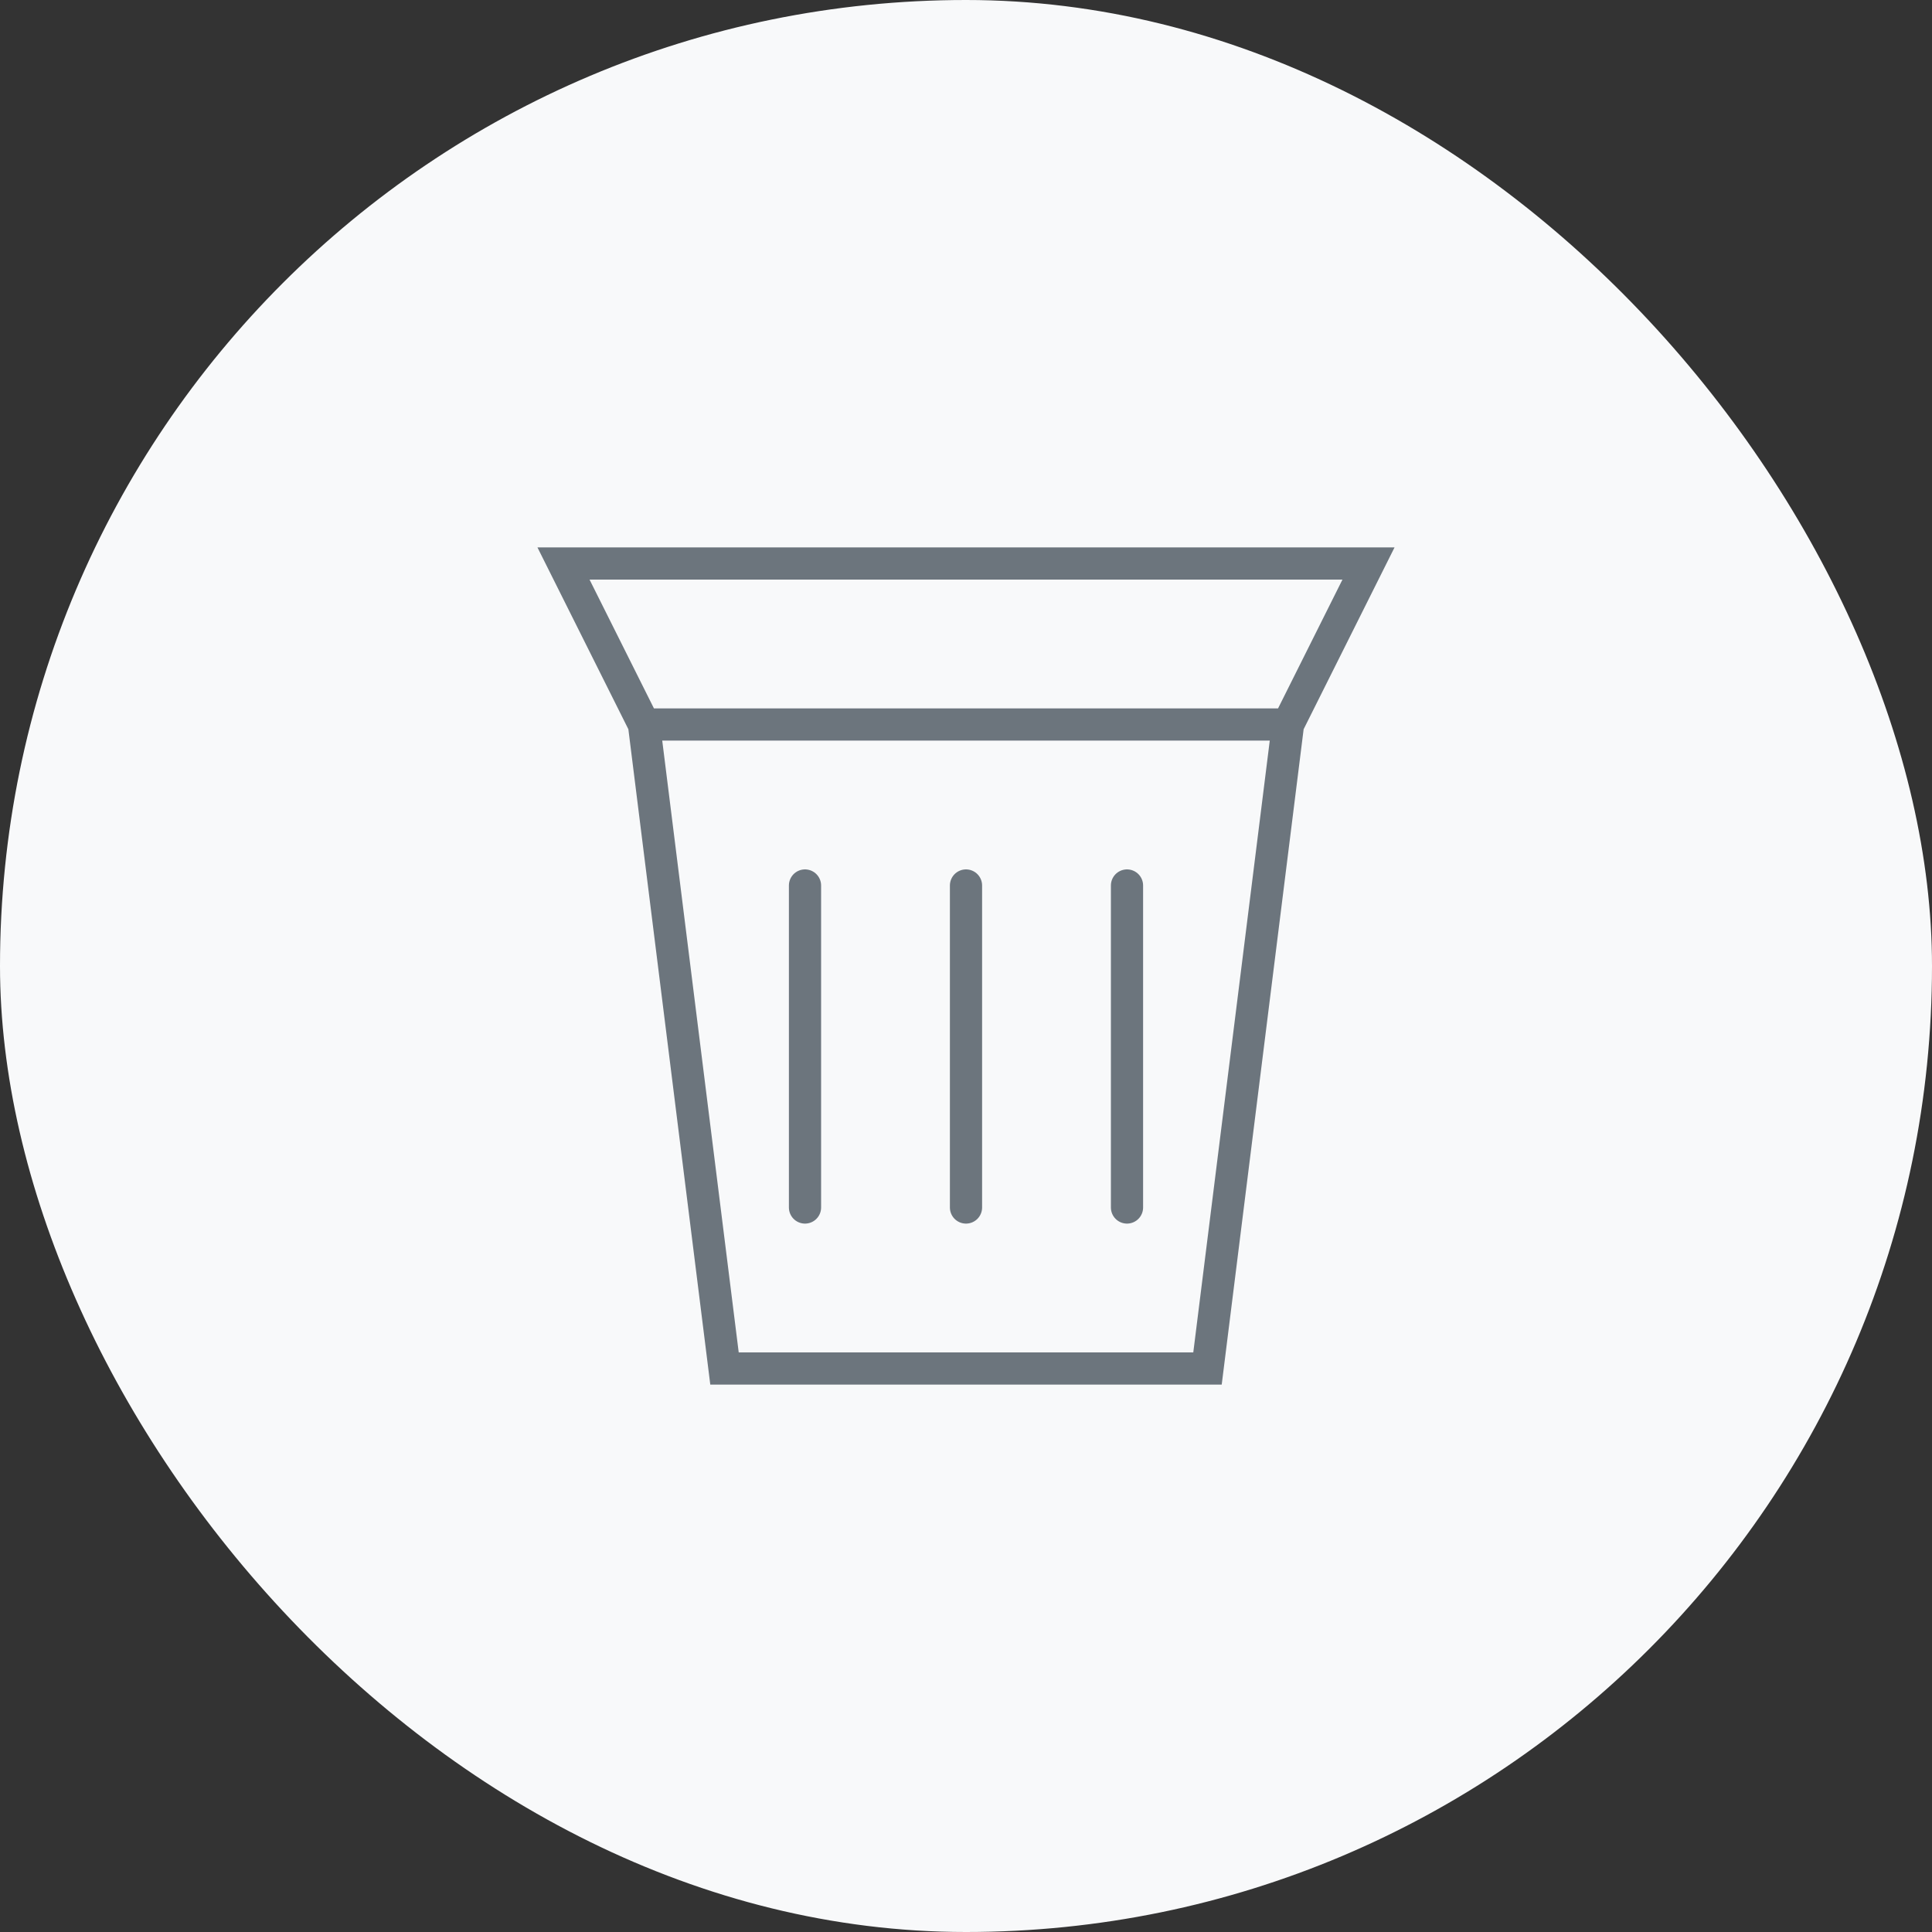 <?xml version="1.0" encoding="UTF-8"?>
<svg width="120" height="120" viewBox="0 0 120 120" fill="none" xmlns="http://www.w3.org/2000/svg">
    <rect x="0" y="0" width="120" height="120" fill="#333333" stroke="none"/>
    <rect width="120" height="120" rx="60" fill="#F8F9FA"/>
    <path d="M40 45H80M40 45L45 85H75L80 45M40 45L35 35H85L80 45" stroke="#6C757D" stroke-width="2"/>
    <path d="M50 55V75M60 55V75M70 55V75" stroke="#6C757D" stroke-width="2" stroke-linecap="round"/>
</svg> 